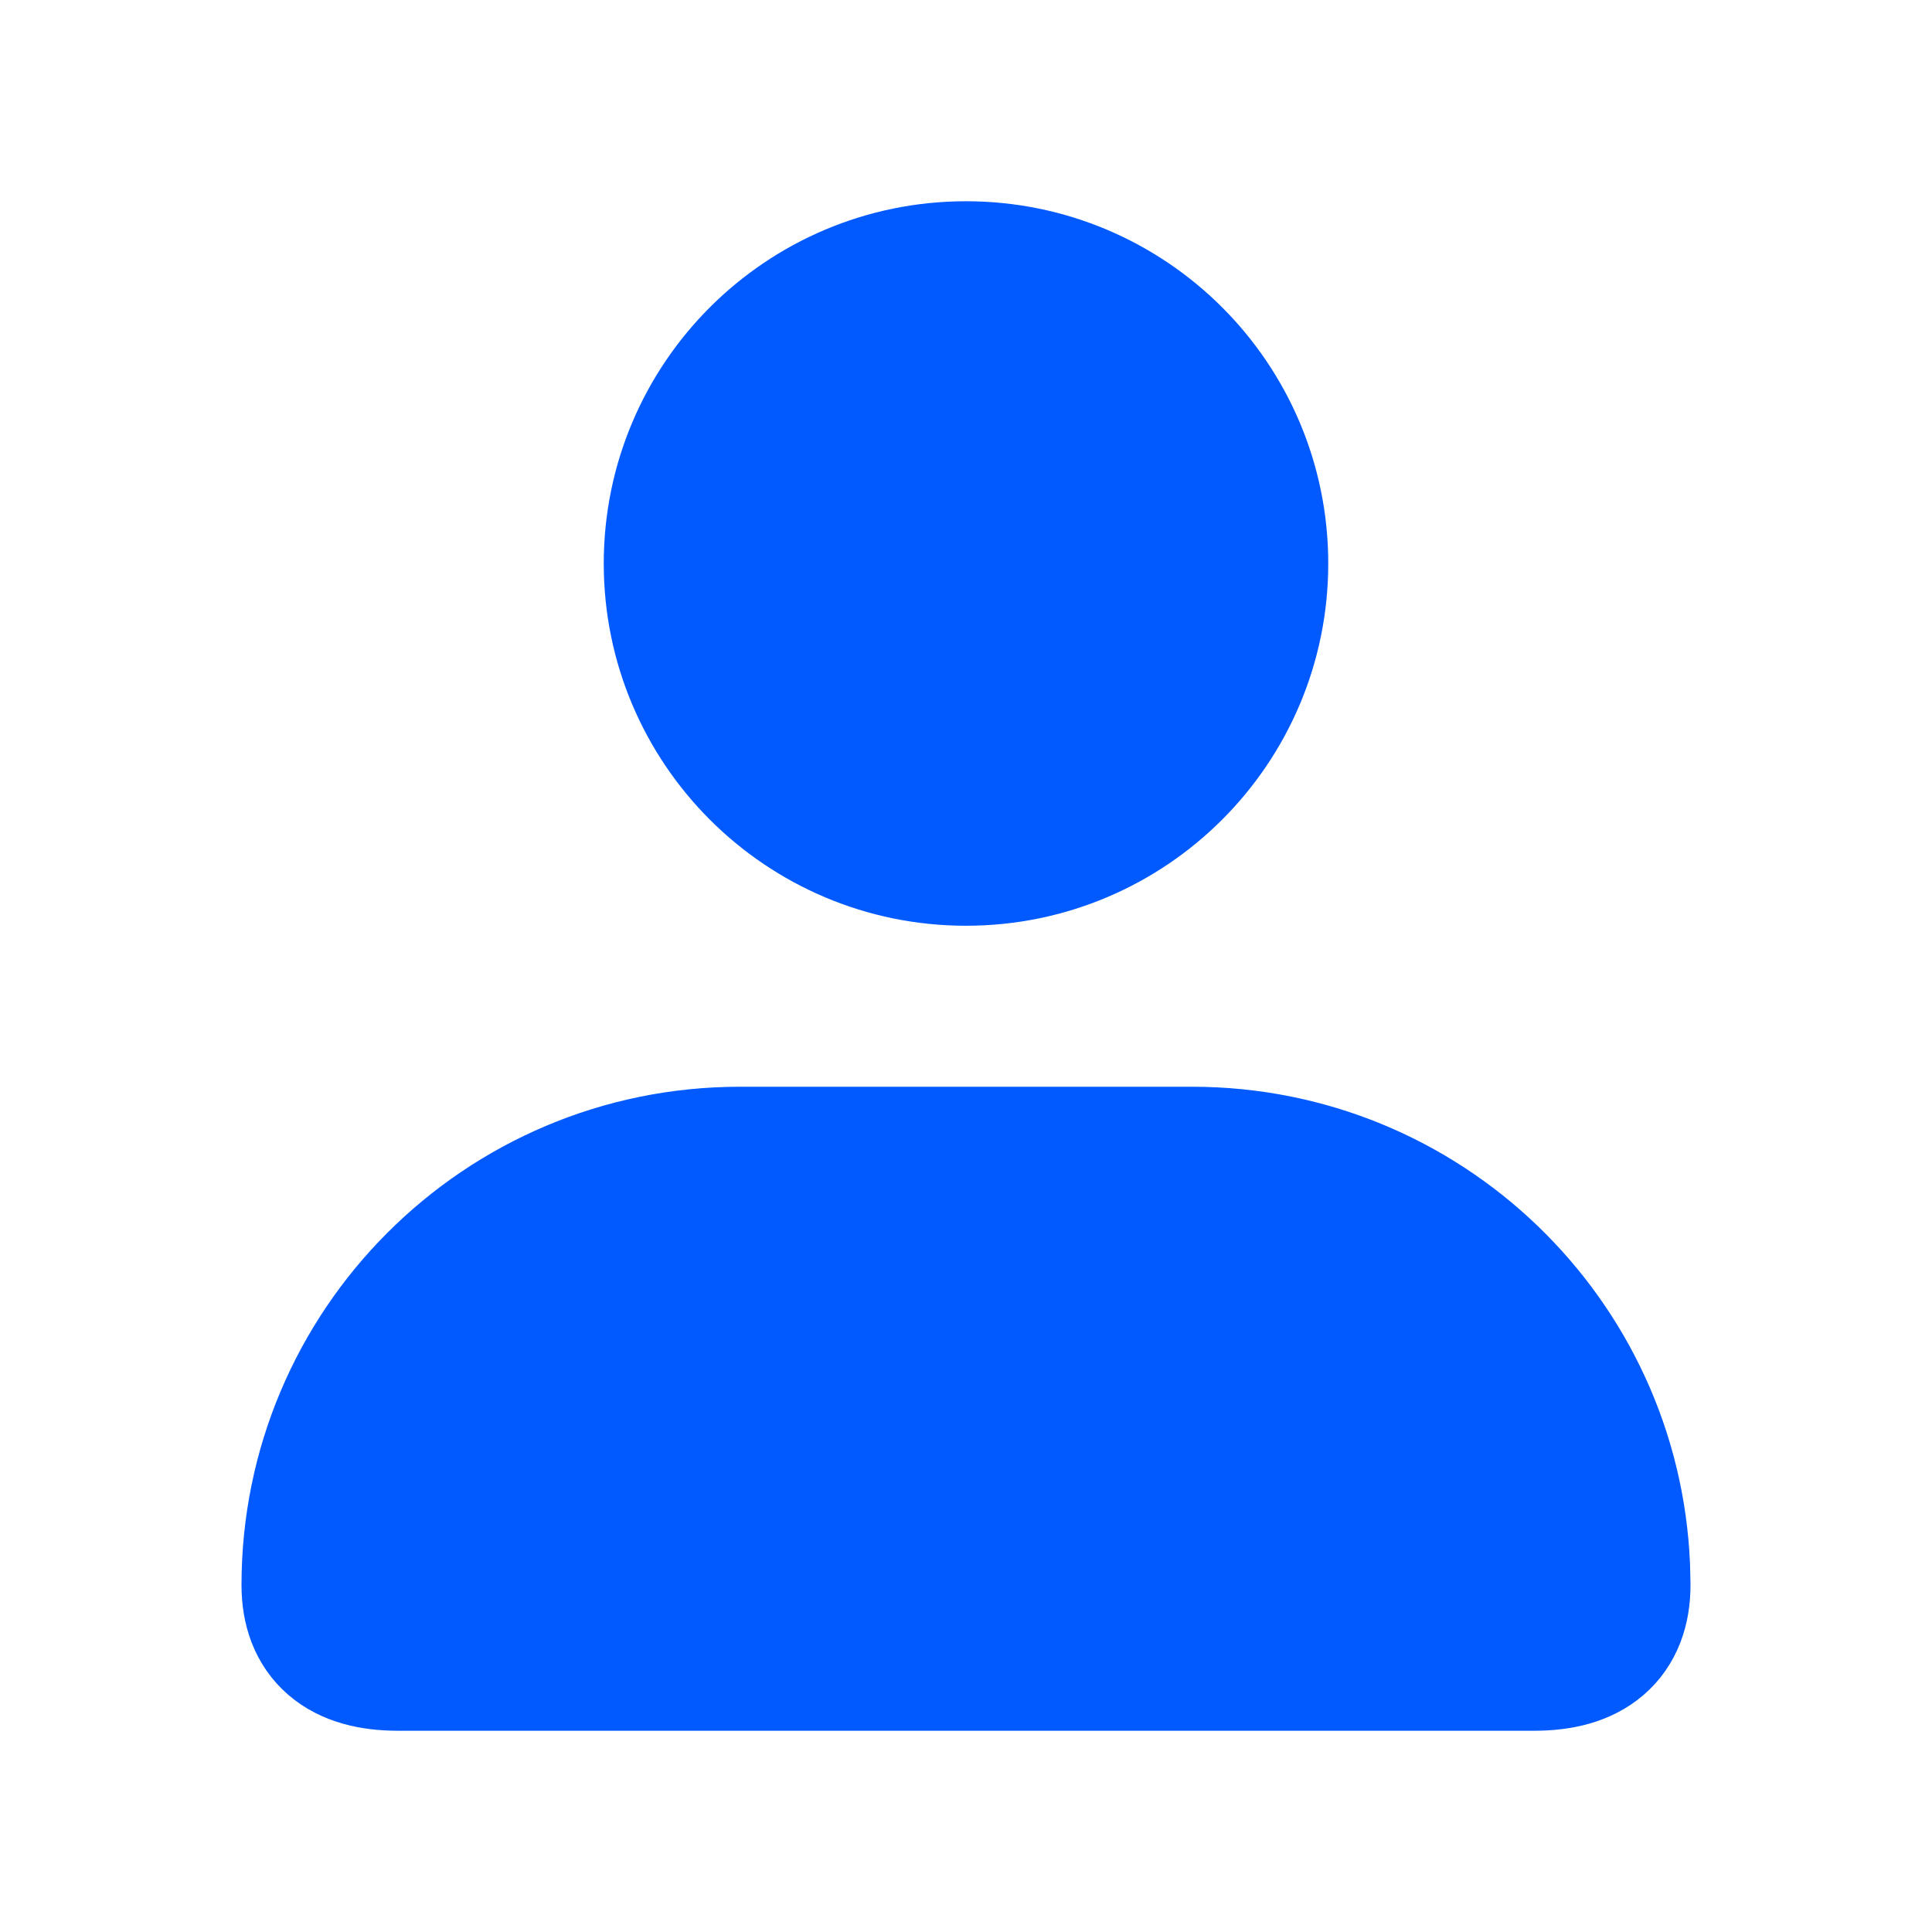 <svg width="24" height="24" viewBox="0 0 24 24" fill="none" xmlns="http://www.w3.org/2000/svg">
<path fill-rule="evenodd" clip-rule="evenodd" d="M14.81 14.5C17.603 14.5 19.881 16.706 19.995 19.471L20 19.69C20 20.23 19.686 20.5 19.059 20.5H4.941C4.314 20.5 4 20.23 4 19.69C4 16.824 6.324 14.5 9.19 14.5H14.81ZM12 3.5C13.933 3.5 15.5 5.067 15.5 7C15.5 8.933 13.933 10.5 12 10.5C10.067 10.5 8.5 8.933 8.5 7C8.5 5.067 10.067 3.5 12 3.5Z" fill="#005AFF" stroke="#005AFF" stroke-width="2"/>
</svg>

